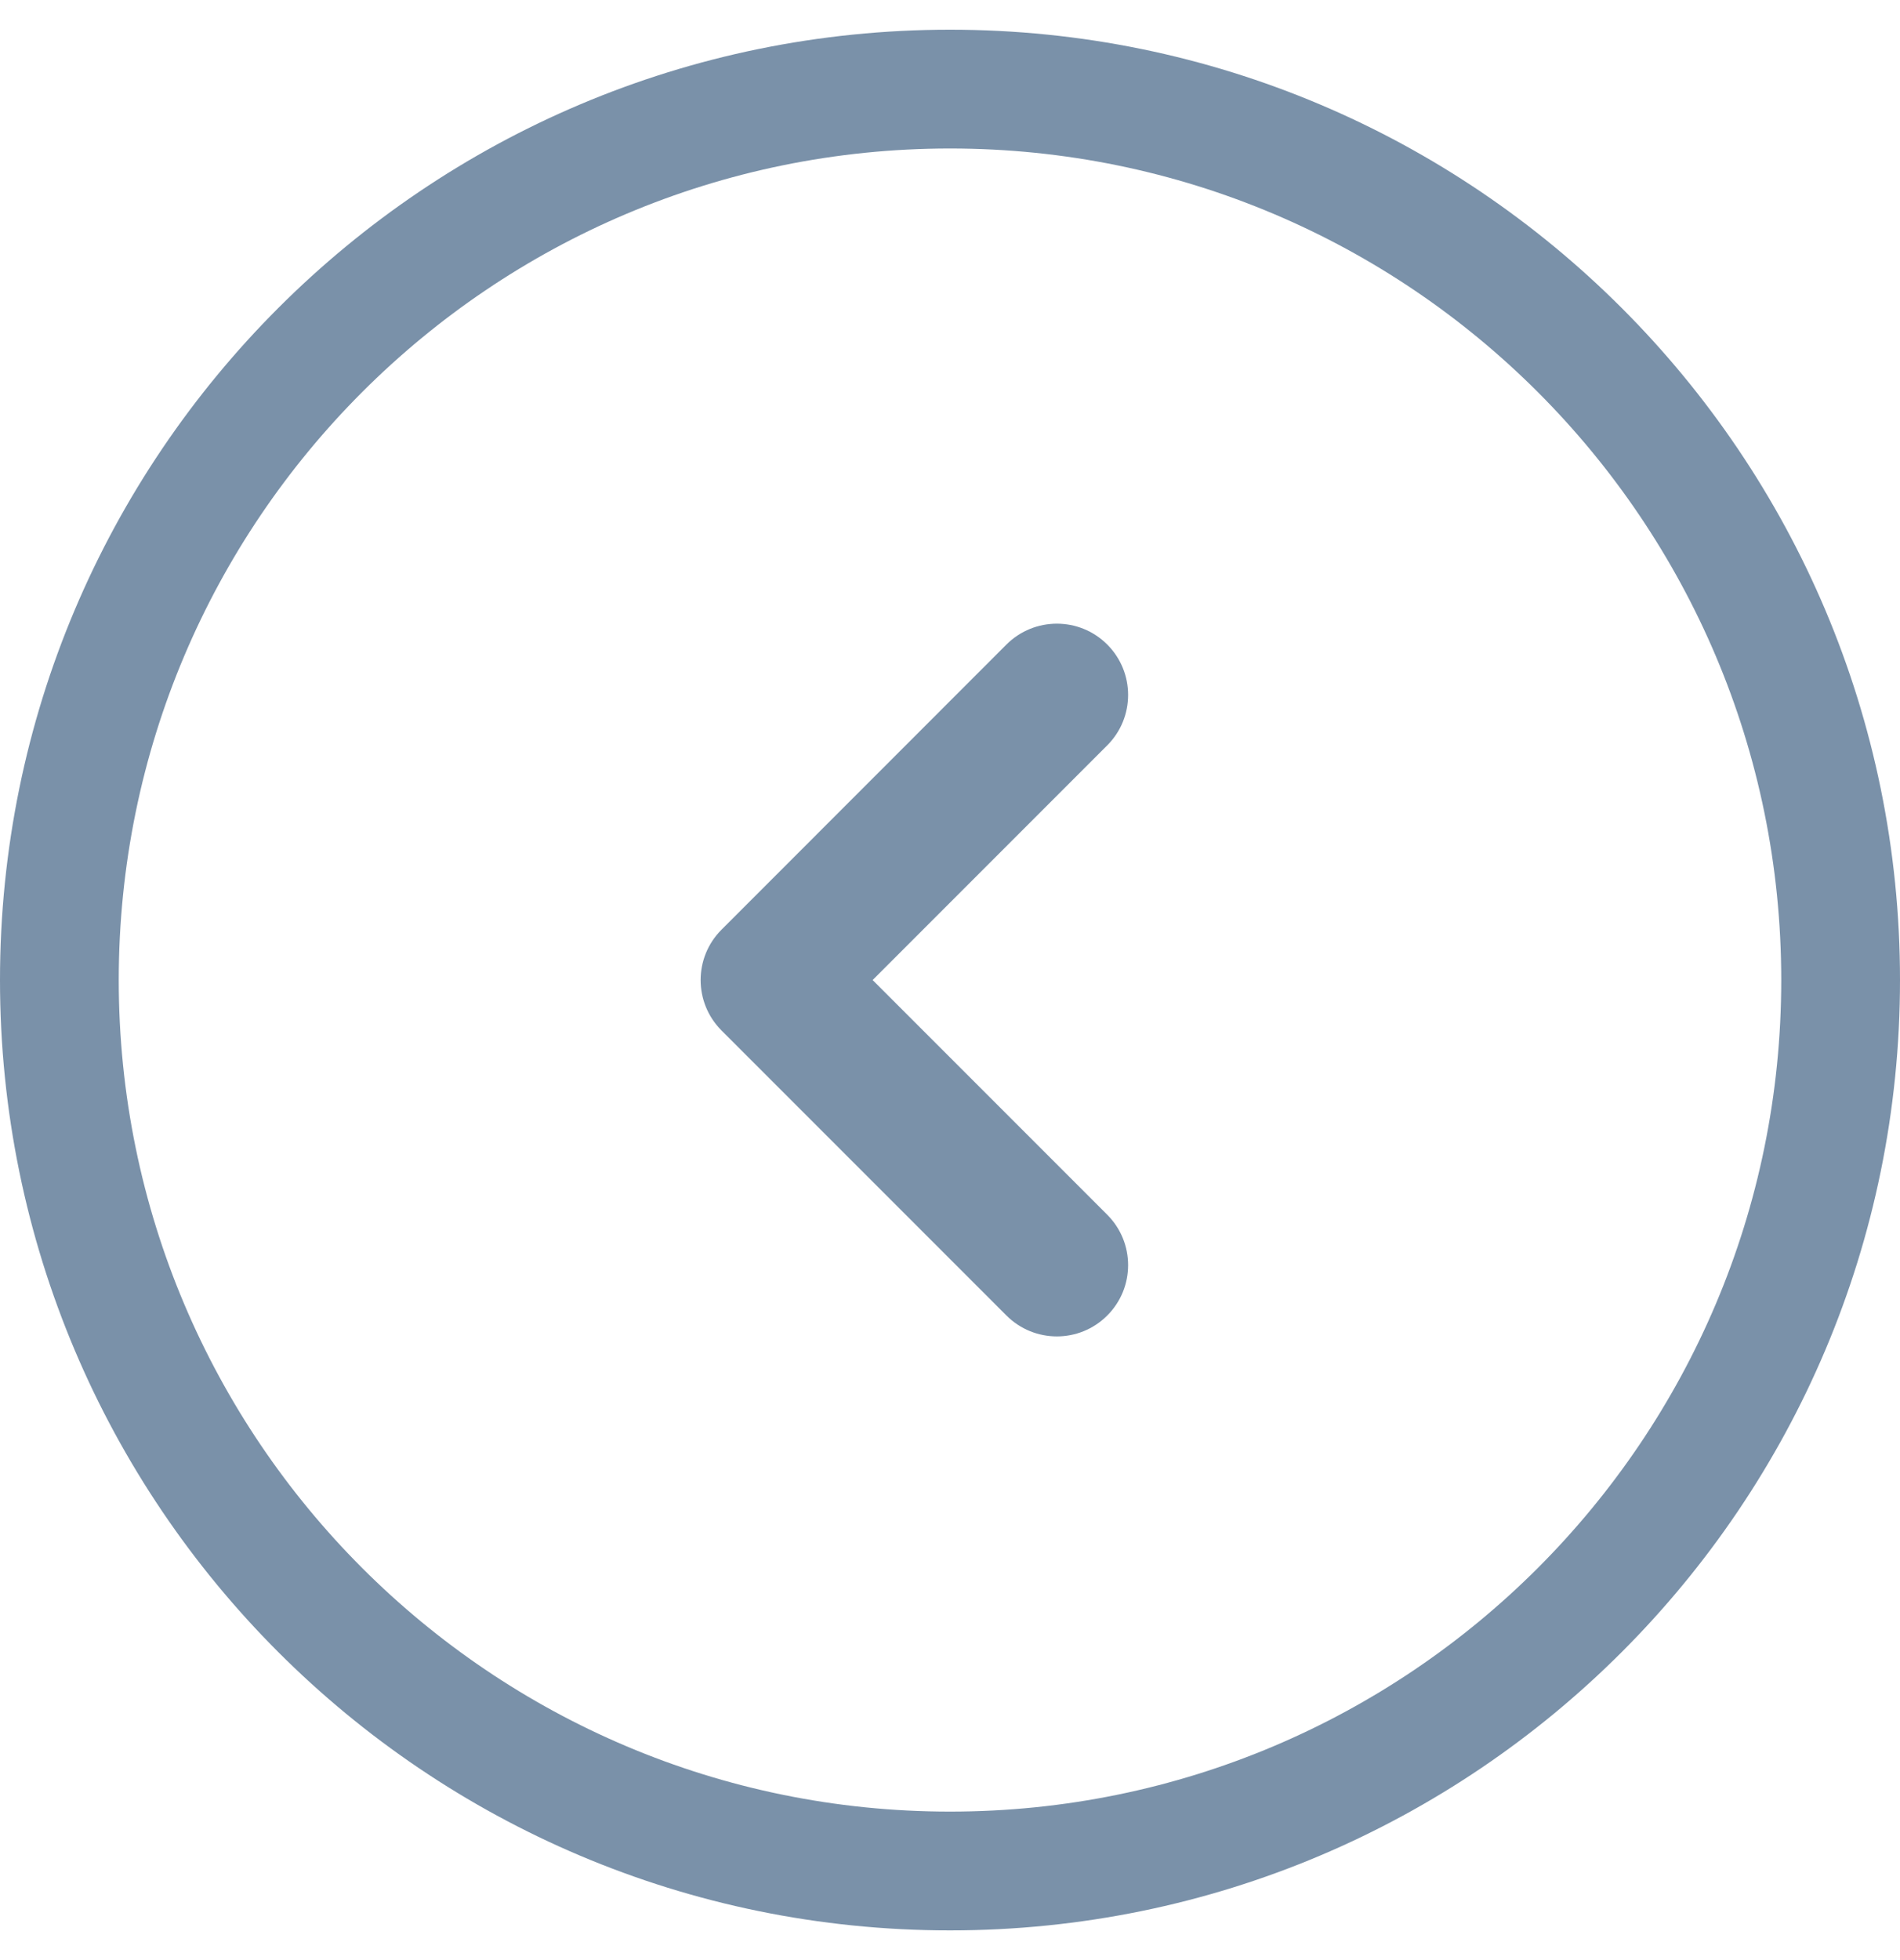 <svg width="32" height="33" viewBox="0 0 32 33" fill="none" xmlns="http://www.w3.org/2000/svg">
<g clip-path="url(#clip0_3444_140327)">
<path fill-rule="evenodd" clip-rule="evenodd" d="M30 16.5C30 8.768 23.732 2.5 16 2.5C8.268 2.5 2 8.768 2 16.5C2 24.232 8.268 30.5 16 30.5C23.732 30.5 30 24.232 30 16.5ZM16 0.5C24.837 0.5 32 7.663 32 16.5C32 25.337 24.837 32.5 16 32.5C7.163 32.5 -1.08564e-06 25.337 -6.99382e-07 16.5C-3.13124e-07 7.663 7.163 0.5 16 0.5Z" fill="#7A91A9"/>
<path fill-rule="evenodd" clip-rule="evenodd" d="M18.648 10.851C19.117 11.32 19.117 12.08 18.648 12.549L14.697 16.5L18.648 20.451C19.117 20.92 19.117 21.68 18.648 22.148C18.18 22.617 17.42 22.617 16.951 22.148L12.152 17.349C11.683 16.88 11.683 16.12 12.152 15.652L16.951 10.851C17.42 10.383 18.18 10.383 18.648 10.851Z" fill="#7A91A9"/>
</g>
<defs>
<clipPath id="clip0_3444_140327">
<rect width="32" height="32" fill="white" transform="translate(32 0.5) rotate(90)"/>
</clipPath>
</defs>
</svg>
